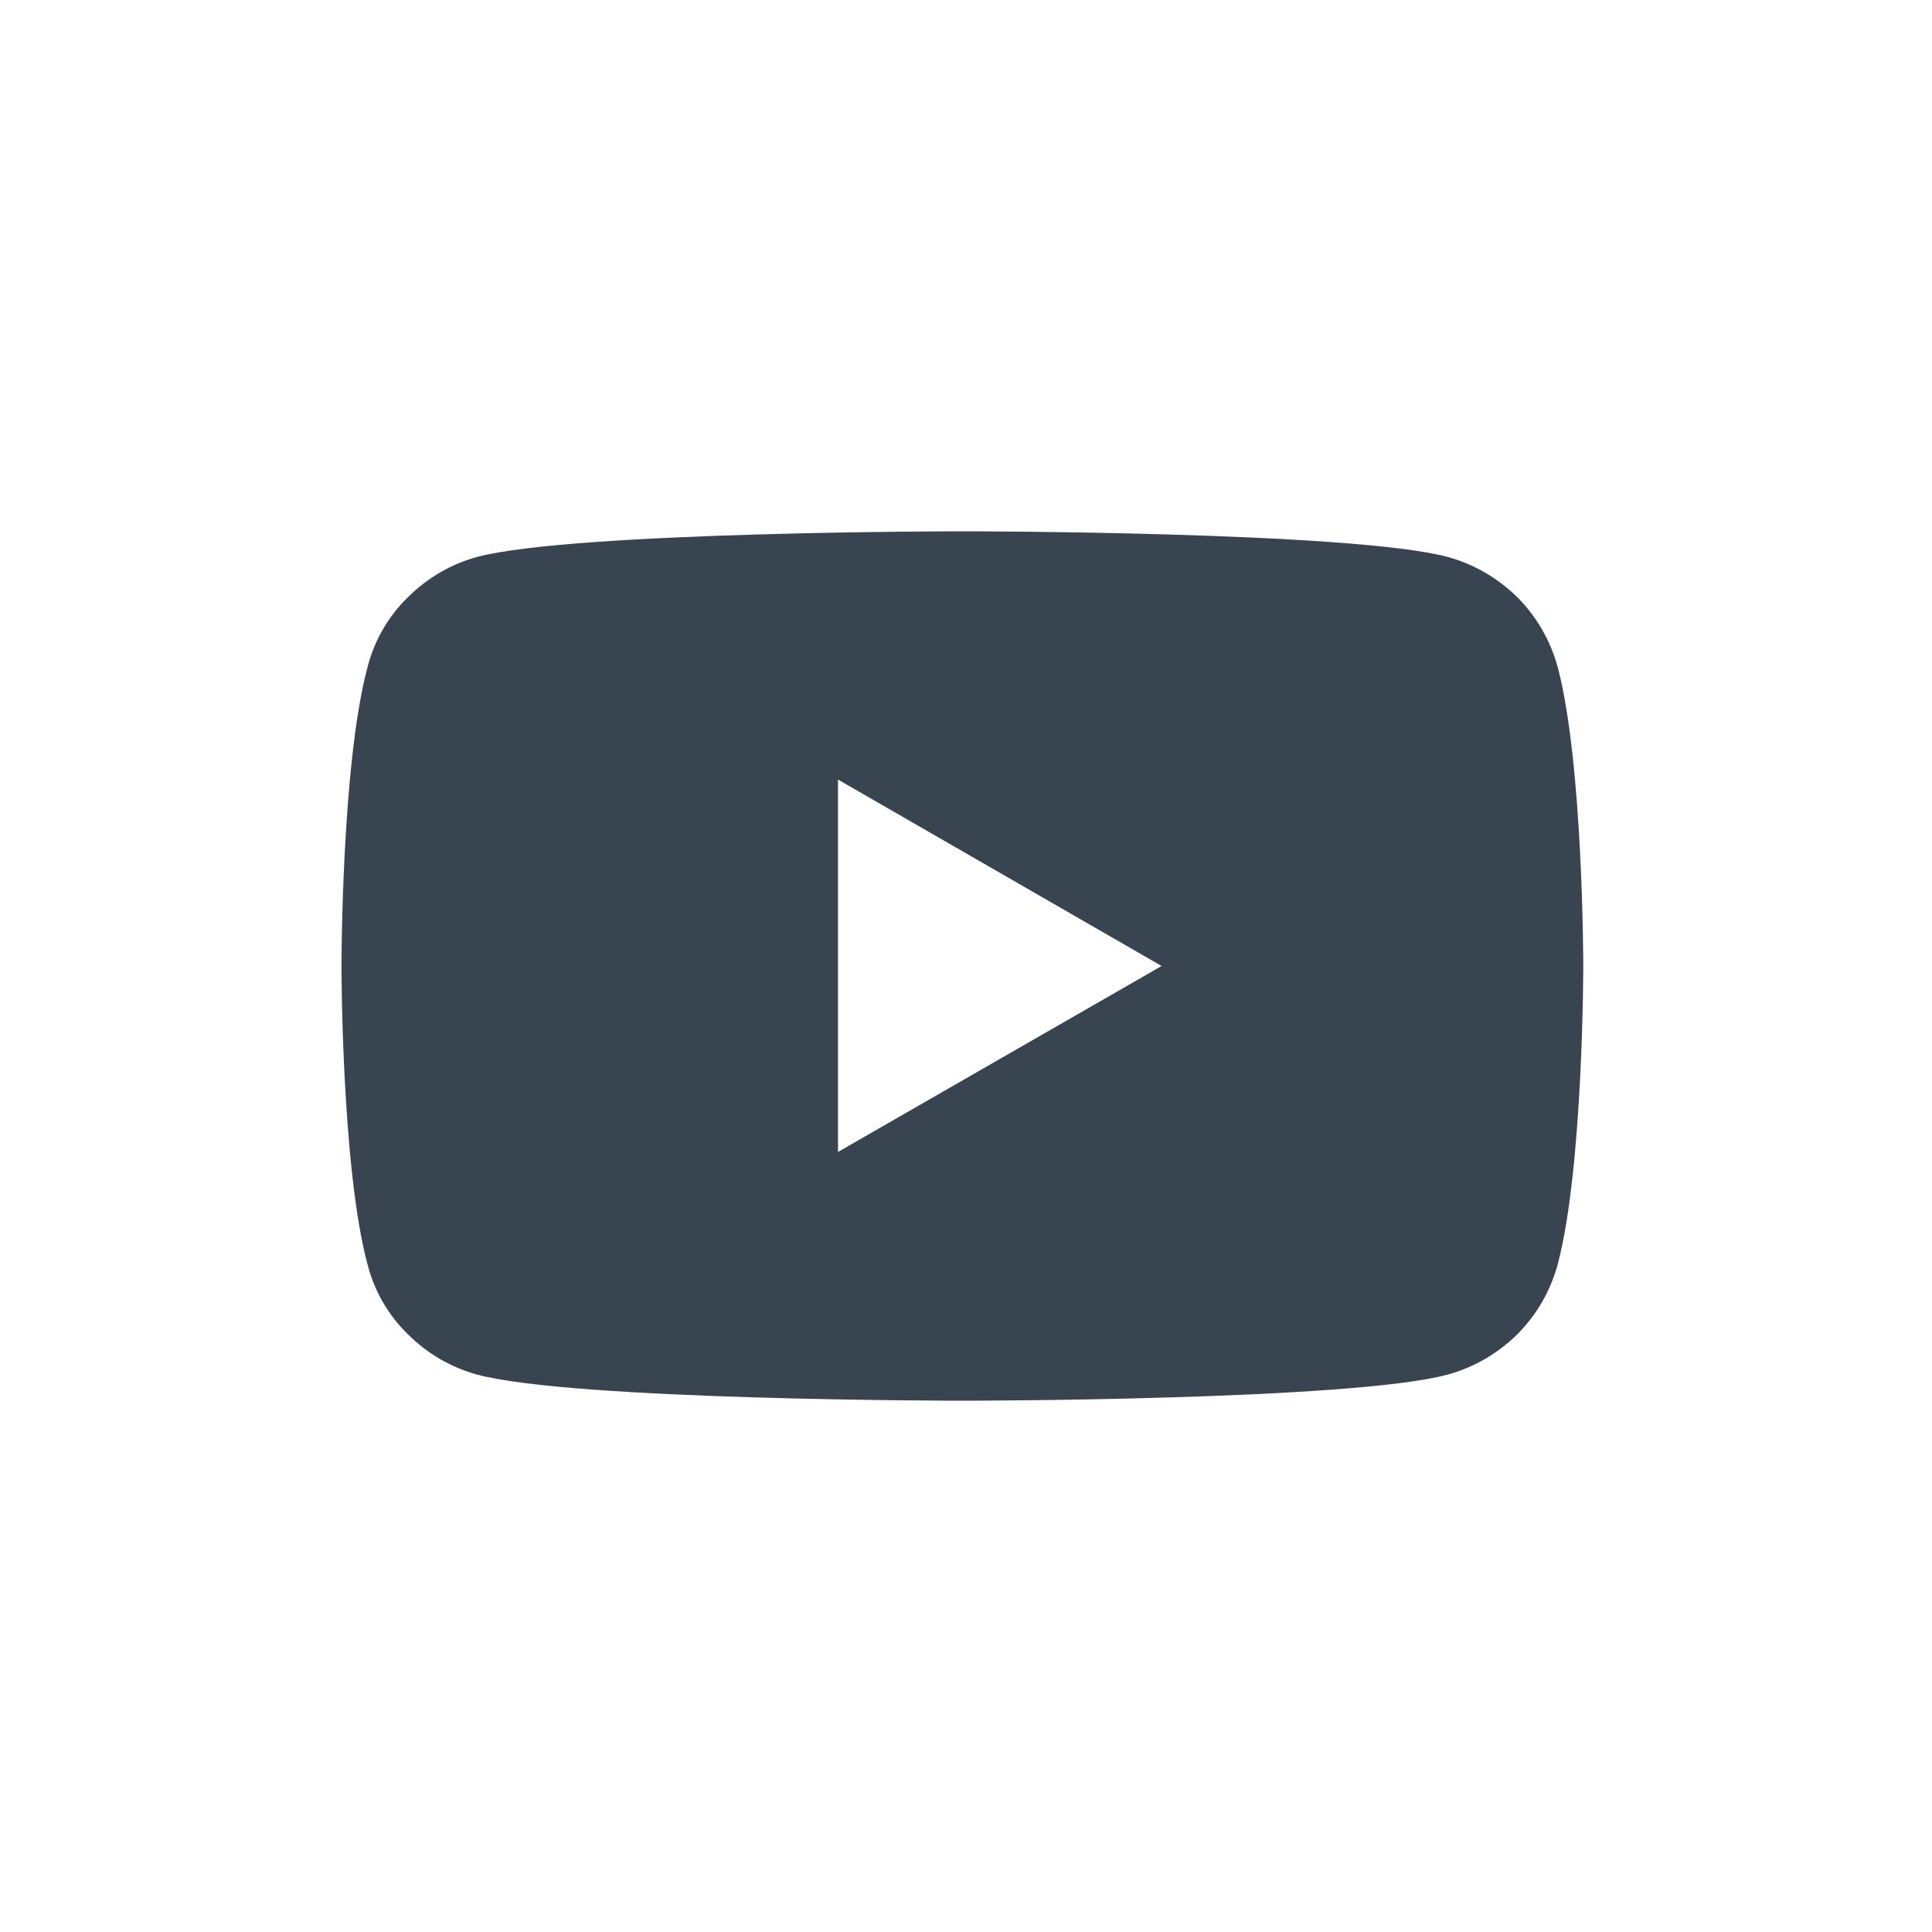 <svg width="40" height="40" viewBox="0 0 40 40" fill="none" xmlns="http://www.w3.org/2000/svg" xmlns:xlink="http://www.w3.org/1999/xlink">
	<desc>
			Created with Pixso.
	</desc>
	<defs>
		<clipPath id="clip69_18367">
			<rect id="Social" rx="-0.093" width="39.814" height="39.814" transform="translate(0.093 0.093)" fill="white" fill-opacity="0"/>
		</clipPath>
	</defs>
	<rect id="Social" rx="-0.093" width="39.814" height="39.814" transform="translate(0.093 0.093)" fill="#FFFFFF" fill-opacity="0"/>
	<g clip-path="url(#clip69_18367)">
		<path id="Background" d="M39.99 20C39.99 31.04 31.04 40 19.99 40C8.94 40 -0.01 31.04 -0.01 20C-0.01 8.95 8.94 0 19.99 0C31.04 0 39.99 8.95 39.99 20Z" fill="#FFFFFF" fill-opacity="0" fill-rule="evenodd"/>
		<path id="YouTube" d="M32.25 13.81C32.1 13.26 31.81 12.76 31.41 12.36C31.01 11.97 30.52 11.68 29.97 11.53C27.97 11 19.93 11 19.93 11C19.93 11 11.89 11 9.88 11.53C9.33 11.68 8.84 11.97 8.44 12.37C8.04 12.76 7.75 13.26 7.61 13.81C7.07 15.81 7.07 20 7.07 20C7.07 20 7.07 24.18 7.61 26.18C7.75 26.73 8.04 27.23 8.44 27.62C8.84 28.02 9.33 28.31 9.88 28.46C11.89 29 19.93 29 19.93 29C19.93 29 27.97 29 29.97 28.46C30.52 28.31 31.01 28.02 31.41 27.63C31.81 27.23 32.1 26.73 32.25 26.18C32.78 24.18 32.78 20 32.78 20C32.78 20 32.78 15.81 32.25 13.81ZM17.35 23.85L17.35 16.14L24.05 20L17.35 23.85Z" fill="#384450" fill-opacity="1" fill-rule="nonzero"/>
	</g>
</svg>
